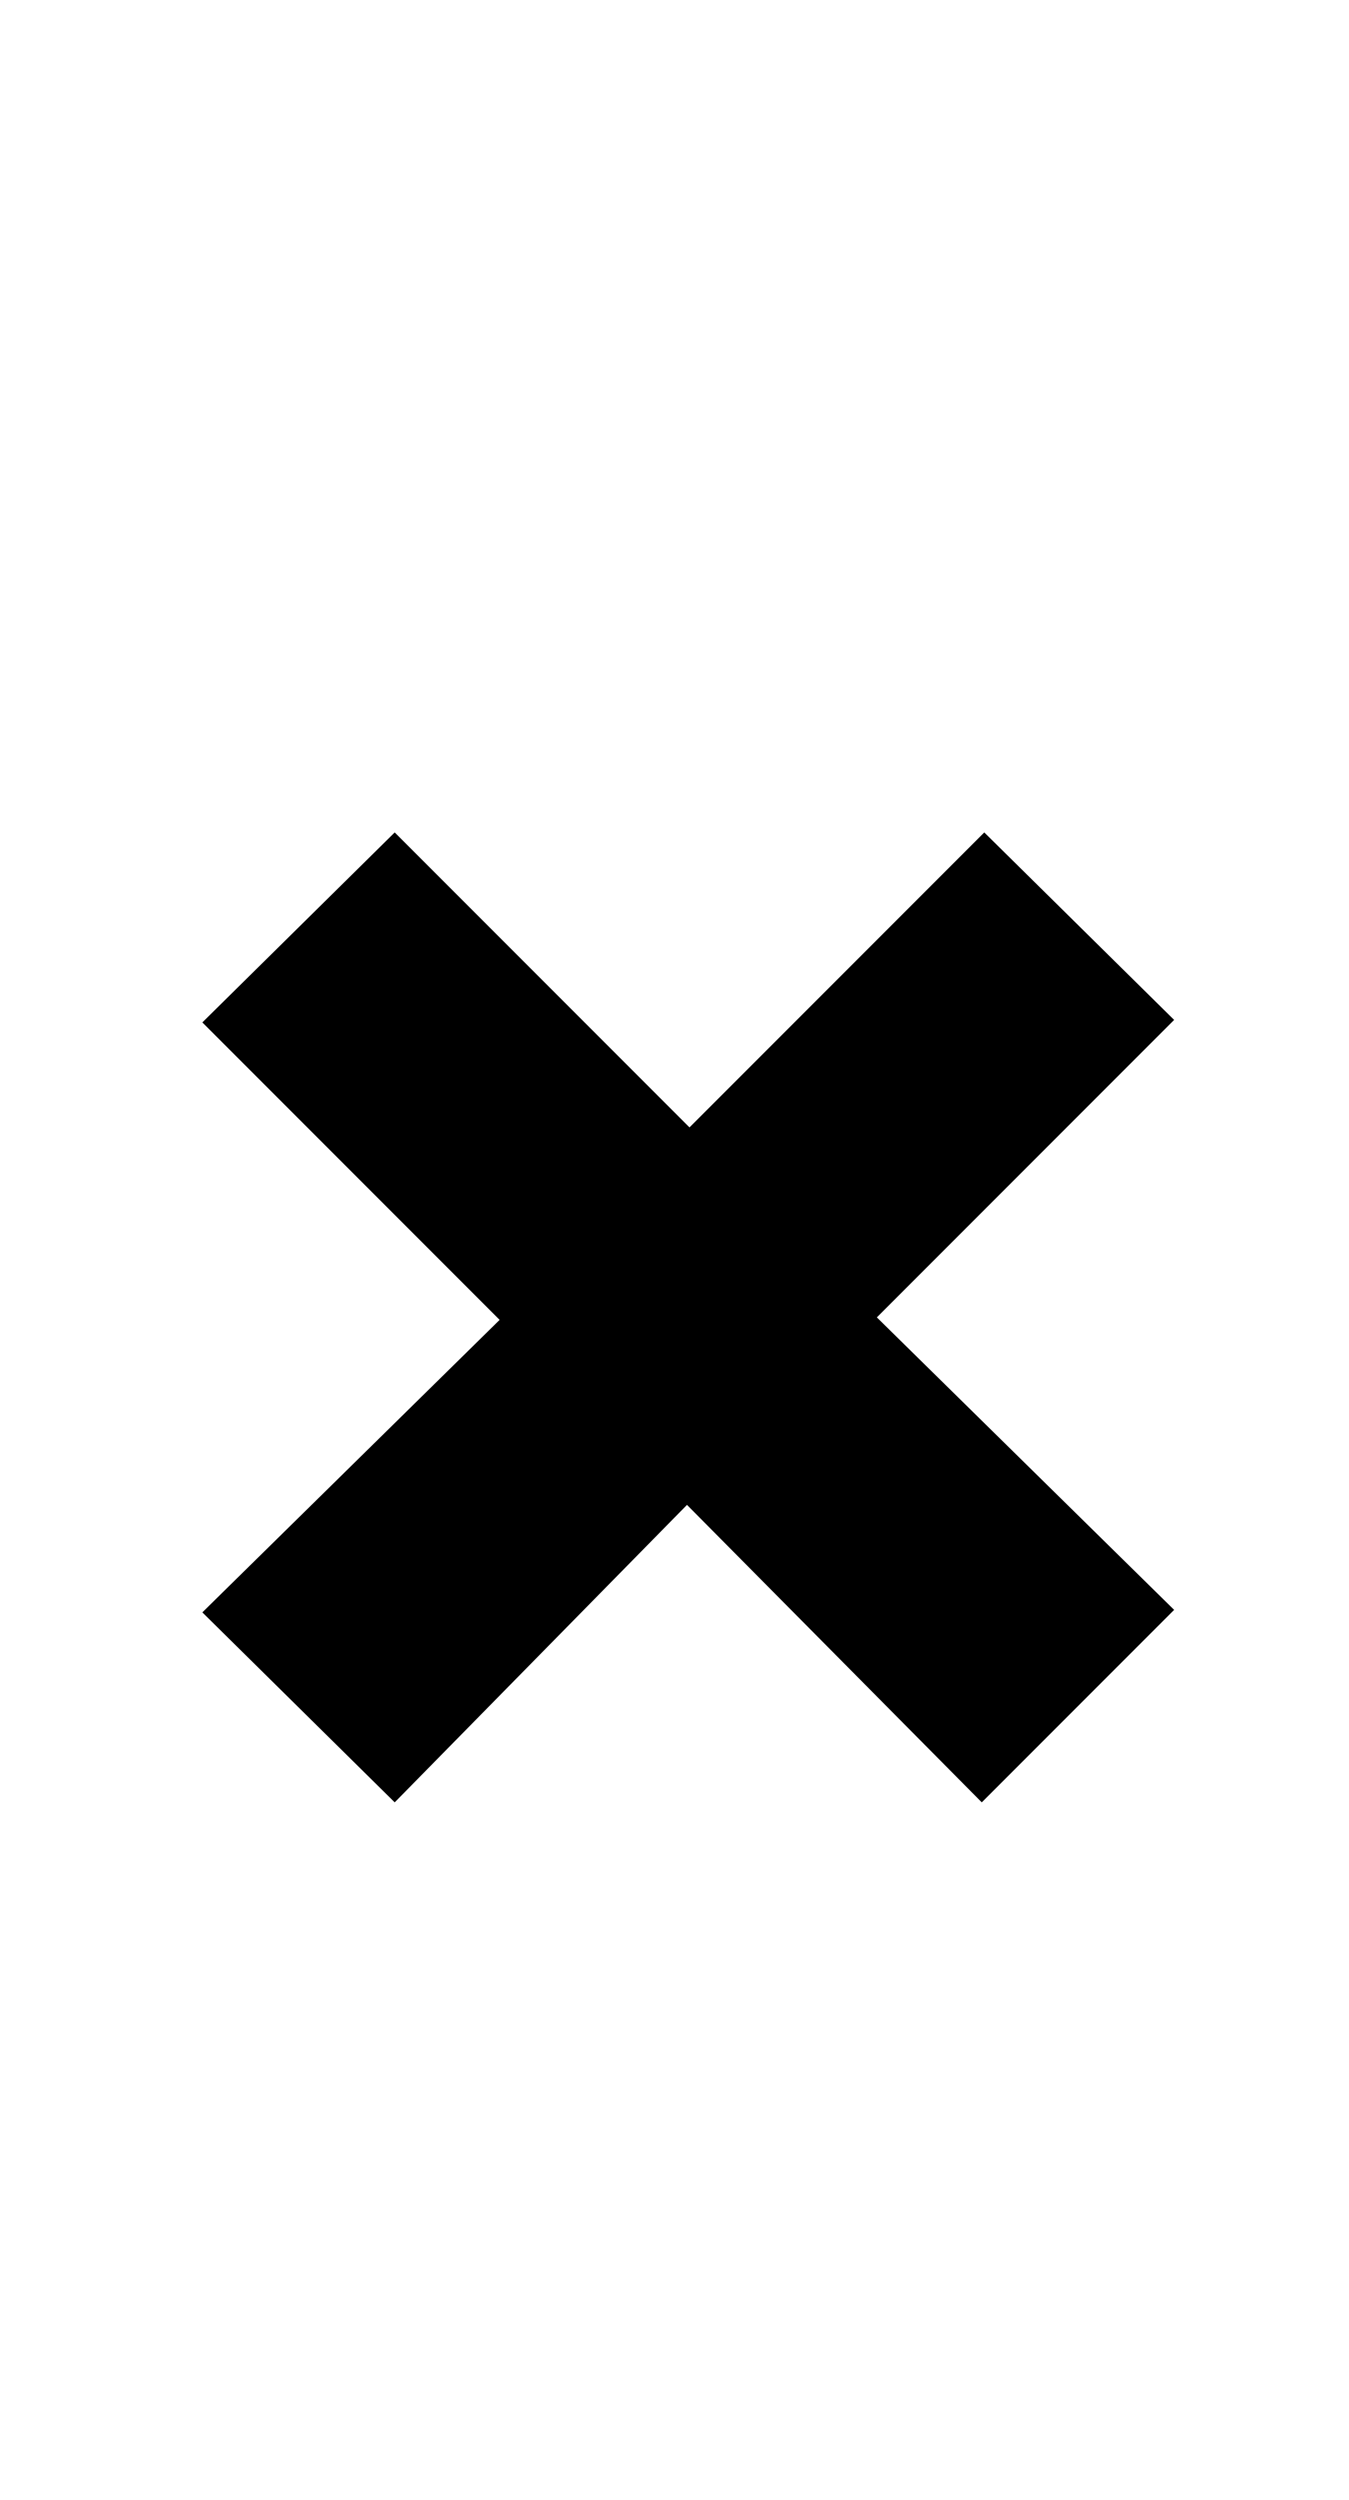 <?xml version="1.0" standalone="no"?>
<!DOCTYPE svg PUBLIC "-//W3C//DTD SVG 1.1//EN" "http://www.w3.org/Graphics/SVG/1.1/DTD/svg11.dtd" >
<svg xmlns="http://www.w3.org/2000/svg" xmlns:xlink="http://www.w3.org/1999/xlink" version="1.1" viewBox="-10 0 540 1000">
  <g transform="matrix(1 0 0 -1 0 800)">
   <path fill="currentColor"
d="M71 155l119 117l-119 119l77 76l118 -118l118 118l76 -75l-119 -119l119 -117l-77 -77l-118 119l-117 -119z" />
  </g>

</svg>
